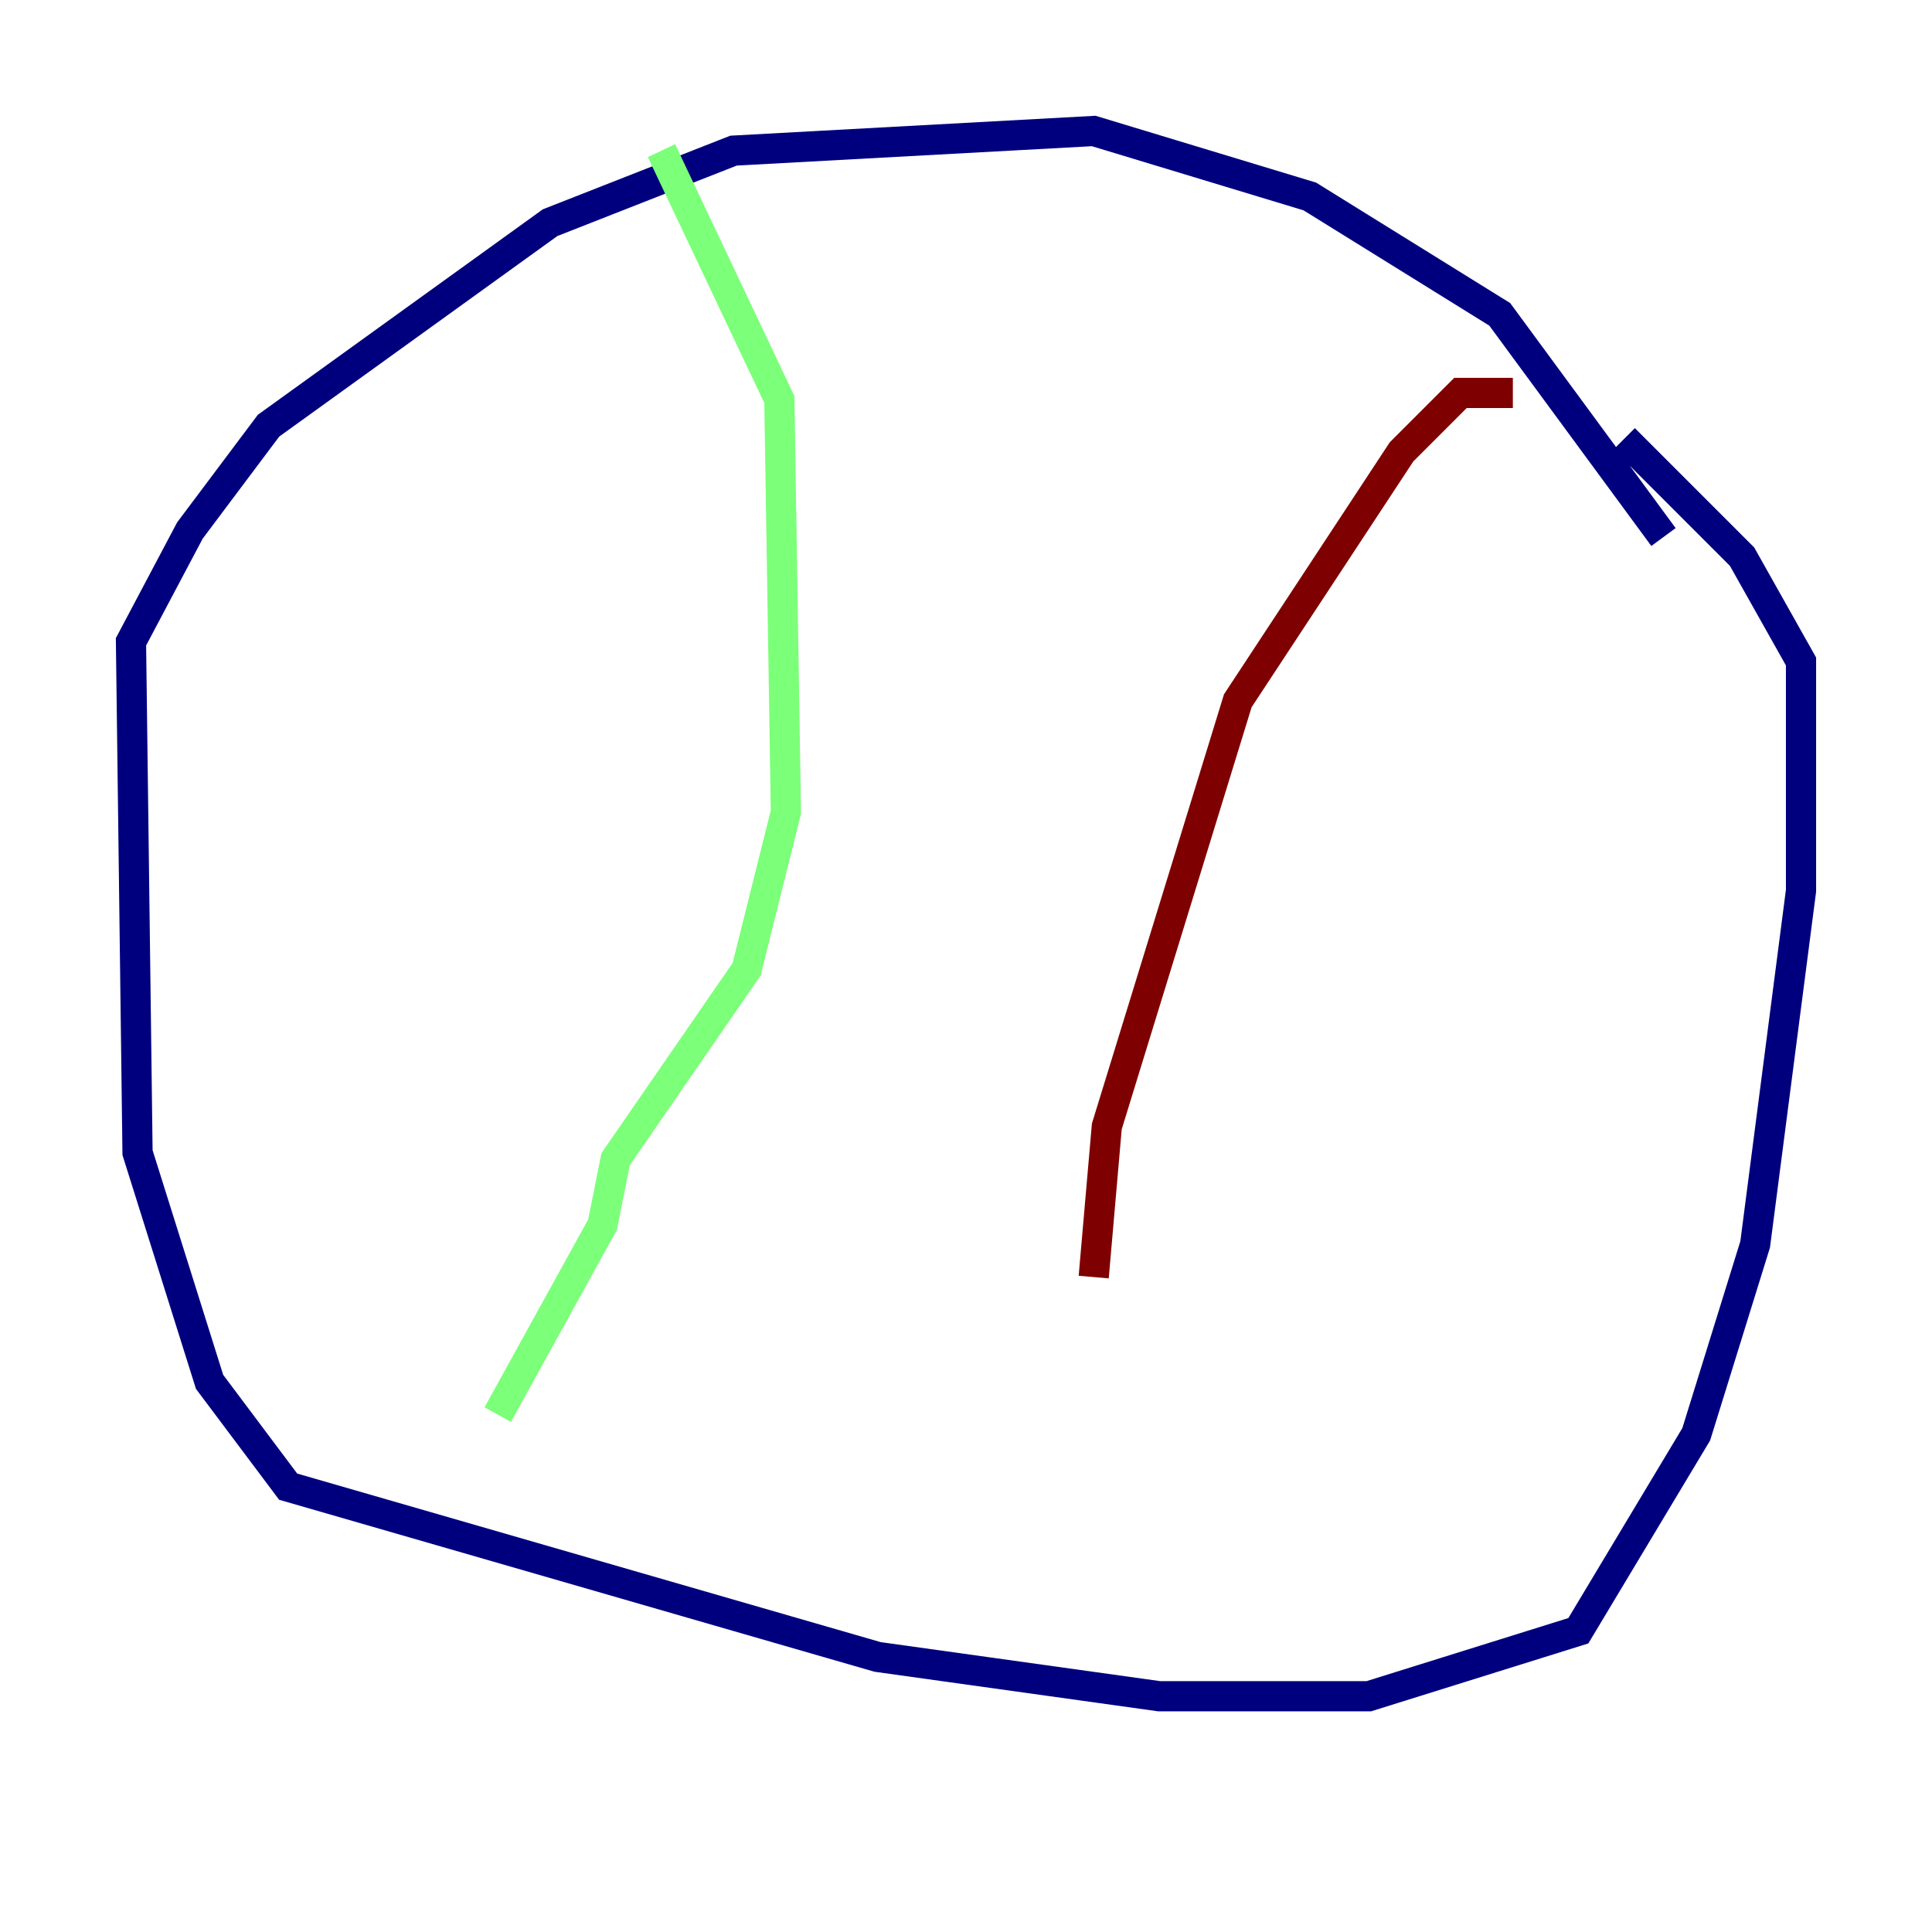 <?xml version="1.0" encoding="utf-8" ?>
<svg baseProfile="tiny" height="128" version="1.2" viewBox="0,0,128,128" width="128" xmlns="http://www.w3.org/2000/svg" xmlns:ev="http://www.w3.org/2001/xml-events" xmlns:xlink="http://www.w3.org/1999/xlink"><defs /><polyline fill="none" points="110.21,35.58 99.363,20.827 86.78,13.017 72.461,8.678 48.597,9.98 36.447,14.752 17.79,28.203 12.583,35.146 8.678,42.522 9.112,76.366 13.885,91.552 19.091,98.495 58.142,109.776 76.8,112.38 90.685,112.38 104.57,108.041 112.38,95.024 116.285,82.441 119.322,59.01 119.322,43.824 115.417,36.881 107.607,29.071" stroke="#00007f" stroke-width="2" /><polyline fill="none" points="43.824,9.98 51.634,26.468 52.068,53.803 49.464,64.217 40.786,76.8 39.919,81.139 32.976,93.722" stroke="#7cff79" stroke-width="2" /><polyline fill="none" points="100.231,26.034 96.759,26.034 92.854,29.939 82.007,46.427 73.329,74.63 72.461,84.61" stroke="#7f0000" stroke-width="2" /></svg>